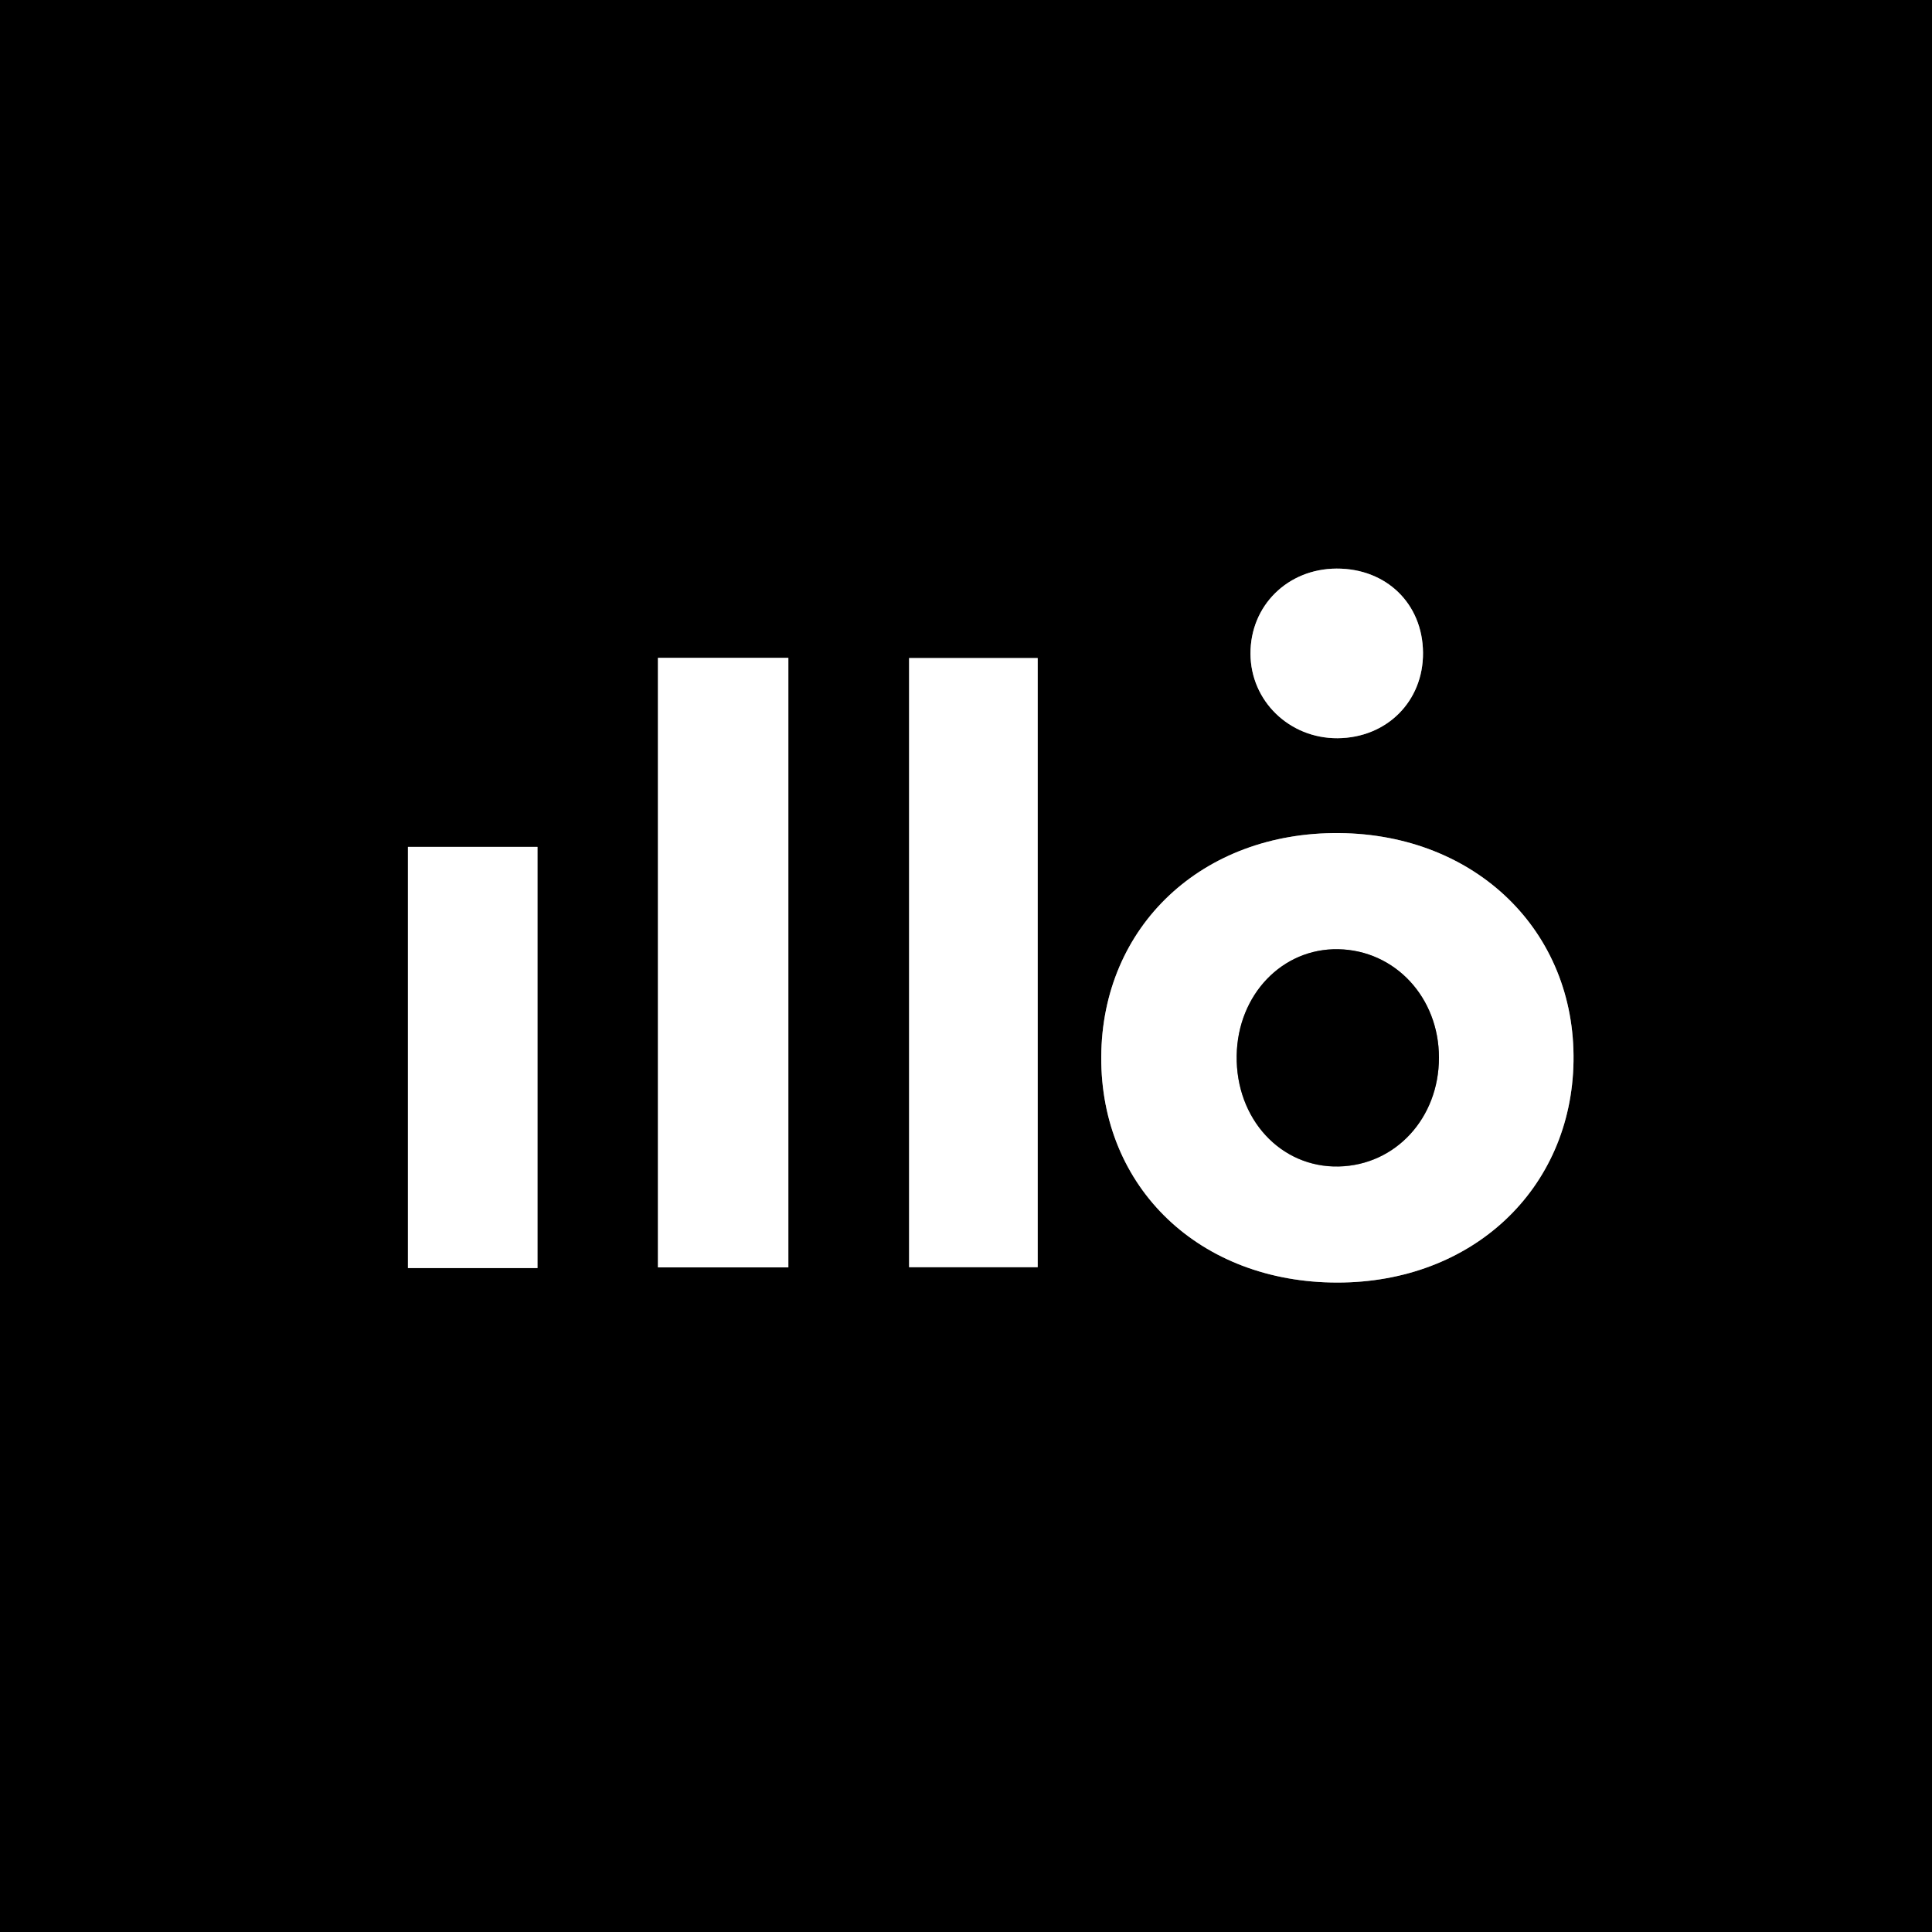 <?xml version="1.0" encoding="UTF-8"?>
<svg id="a" xmlns="http://www.w3.org/2000/svg" viewBox="0 0 200 200">
  <rect x="0" y="0" width="200" height="200" fill="#808080" stroke="none"/>
  <defs>
    <style>
      .b {
        fill: #000;
      }

      .b,
      .c {
        stroke-width: 0px;
      }

      .c {
        fill: #fff;
      }
    </style>
  </defs>
  <path class="b" d="M0,0h200v200H0V0ZM114,109.41c-.07,13.55,10.2,23.36,24.44,23.36,13.95,0,24.26-9.65,24.45-22.91.2-13.46-10.1-23.49-24.25-23.62-14.19-.13-24.58,9.64-24.64,23.17ZM81.61,131.2v-63.1h-13.5v63.1h13.5ZM107.42,131.18v-63.06h-13.31v63.06h13.31ZM42.23,87.67v43.6h13.41v-43.6h-13.41ZM138.47,76.42c5.1-.04,8.88-3.83,8.84-8.86-.04-5.06-3.8-8.72-8.95-8.7-5.07.02-8.93,3.84-8.91,8.81.02,4.89,4.03,8.78,9.02,8.75Z" />
  <path class="c" d="M114,109.41c.07-13.53,10.45-23.3,24.64-23.17,14.15.13,24.45,10.16,24.25,23.62-.2,13.26-10.5,22.92-24.45,22.91-14.24,0-24.51-9.81-24.44-23.36ZM148.96,109.49c0-6.22-4.53-11.1-10.41-11.22-5.82-.12-10.43,4.71-10.53,11.01-.1,6.56,4.56,11.62,10.57,11.48,5.88-.14,10.37-5.02,10.37-11.26Z" />
  <path class="c" d="M81.61,131.2h-13.5v-63.1h13.5v63.1Z" />
  <path class="c" d="M107.42,131.18h-13.31v-63.06h13.31v63.06Z" />
  <path class="c" d="M42.23,87.67h13.41v43.6h-13.41v-43.6Z" />
  <path class="c" d="M138.47,76.42c-4.99.03-9.01-3.85-9.02-8.75-.02-4.97,3.84-8.79,8.91-8.81,5.15-.02,8.91,3.63,8.95,8.7.04,5.03-3.74,8.82-8.84,8.86Z" />
  <path class="b" d="M148.96,109.49c0,6.25-4.49,11.13-10.37,11.26-6.01.14-10.67-4.92-10.57-11.48.1-6.3,4.72-11.13,10.53-11.01,5.88.12,10.41,5,10.41,11.22Z" />
</svg>